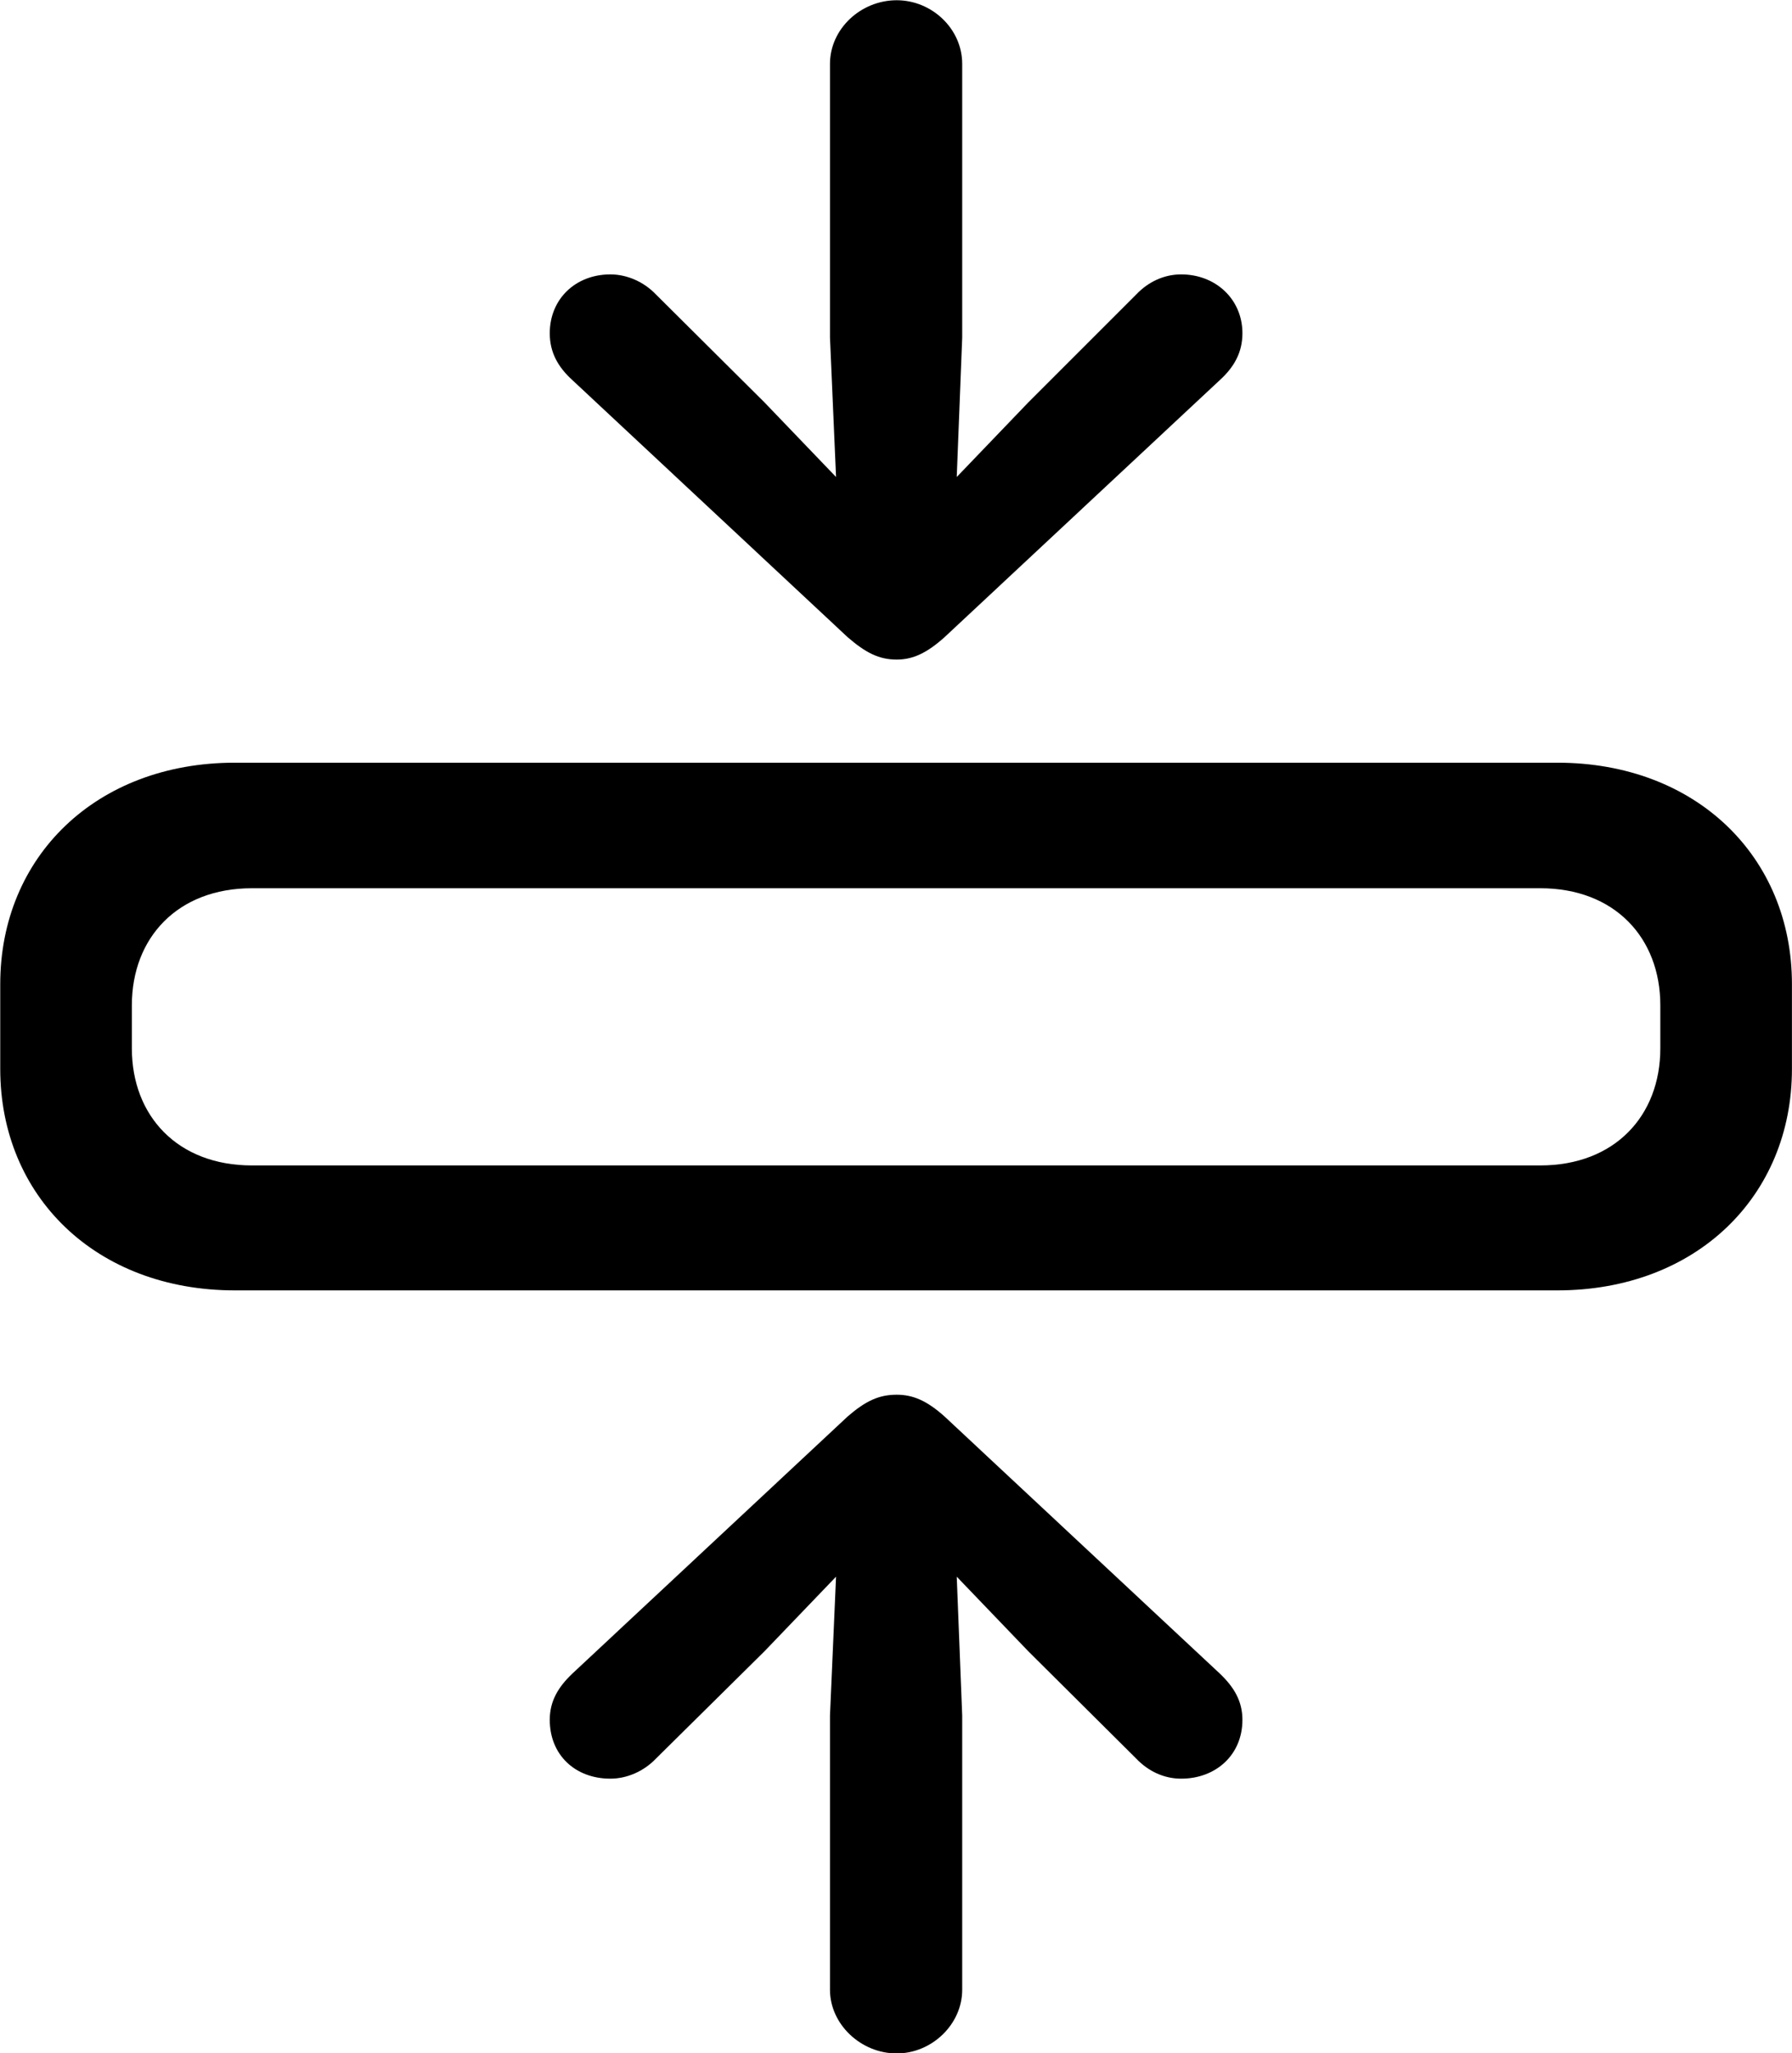 <svg viewBox="0 0 29.545 33.852" xmlns="http://www.w3.org/2000/svg"><path d="M14.784 10.874C15.054 10.874 15.284 10.764 15.574 10.504L20.114 6.264C20.344 6.054 20.484 5.814 20.484 5.494C20.484 4.934 20.044 4.524 19.474 4.524C19.194 4.524 18.934 4.644 18.734 4.854L16.954 6.634L15.774 7.864L15.864 5.564V1.054C15.864 0.474 15.364 0.004 14.784 0.004C14.194 0.004 13.684 0.474 13.684 1.054V5.564L13.784 7.864L12.604 6.634L10.814 4.854C10.614 4.644 10.334 4.524 10.064 4.524C9.484 4.524 9.064 4.934 9.064 5.494C9.064 5.814 9.204 6.054 9.434 6.264L13.974 10.504C14.274 10.764 14.494 10.874 14.784 10.874ZM3.874 21.274H25.674C27.964 21.274 29.544 19.724 29.544 17.624V16.224C29.544 14.124 27.964 12.574 25.674 12.574H3.874C1.584 12.574 0.004 14.124 0.004 16.224V17.624C0.004 19.724 1.584 21.274 3.874 21.274ZM4.154 19.214C2.924 19.214 2.174 18.394 2.174 17.284V16.574C2.174 15.464 2.924 14.644 4.154 14.644H25.394C26.624 14.644 27.374 15.464 27.374 16.574V17.284C27.374 18.394 26.624 19.214 25.394 19.214ZM14.784 33.854C15.364 33.854 15.864 33.374 15.864 32.804V28.284L15.774 25.994L16.954 27.224L18.734 28.994C18.934 29.204 19.194 29.324 19.474 29.324C20.044 29.324 20.484 28.934 20.484 28.354C20.484 28.044 20.344 27.814 20.114 27.594L15.574 23.354C15.284 23.094 15.054 22.994 14.784 22.994C14.494 22.994 14.274 23.094 13.974 23.354L9.434 27.594C9.204 27.814 9.064 28.044 9.064 28.354C9.064 28.934 9.484 29.324 10.064 29.324C10.334 29.324 10.614 29.204 10.814 28.994L12.604 27.224L13.784 25.994L13.684 28.284V32.804C13.684 33.374 14.194 33.854 14.784 33.854Z" /></svg>